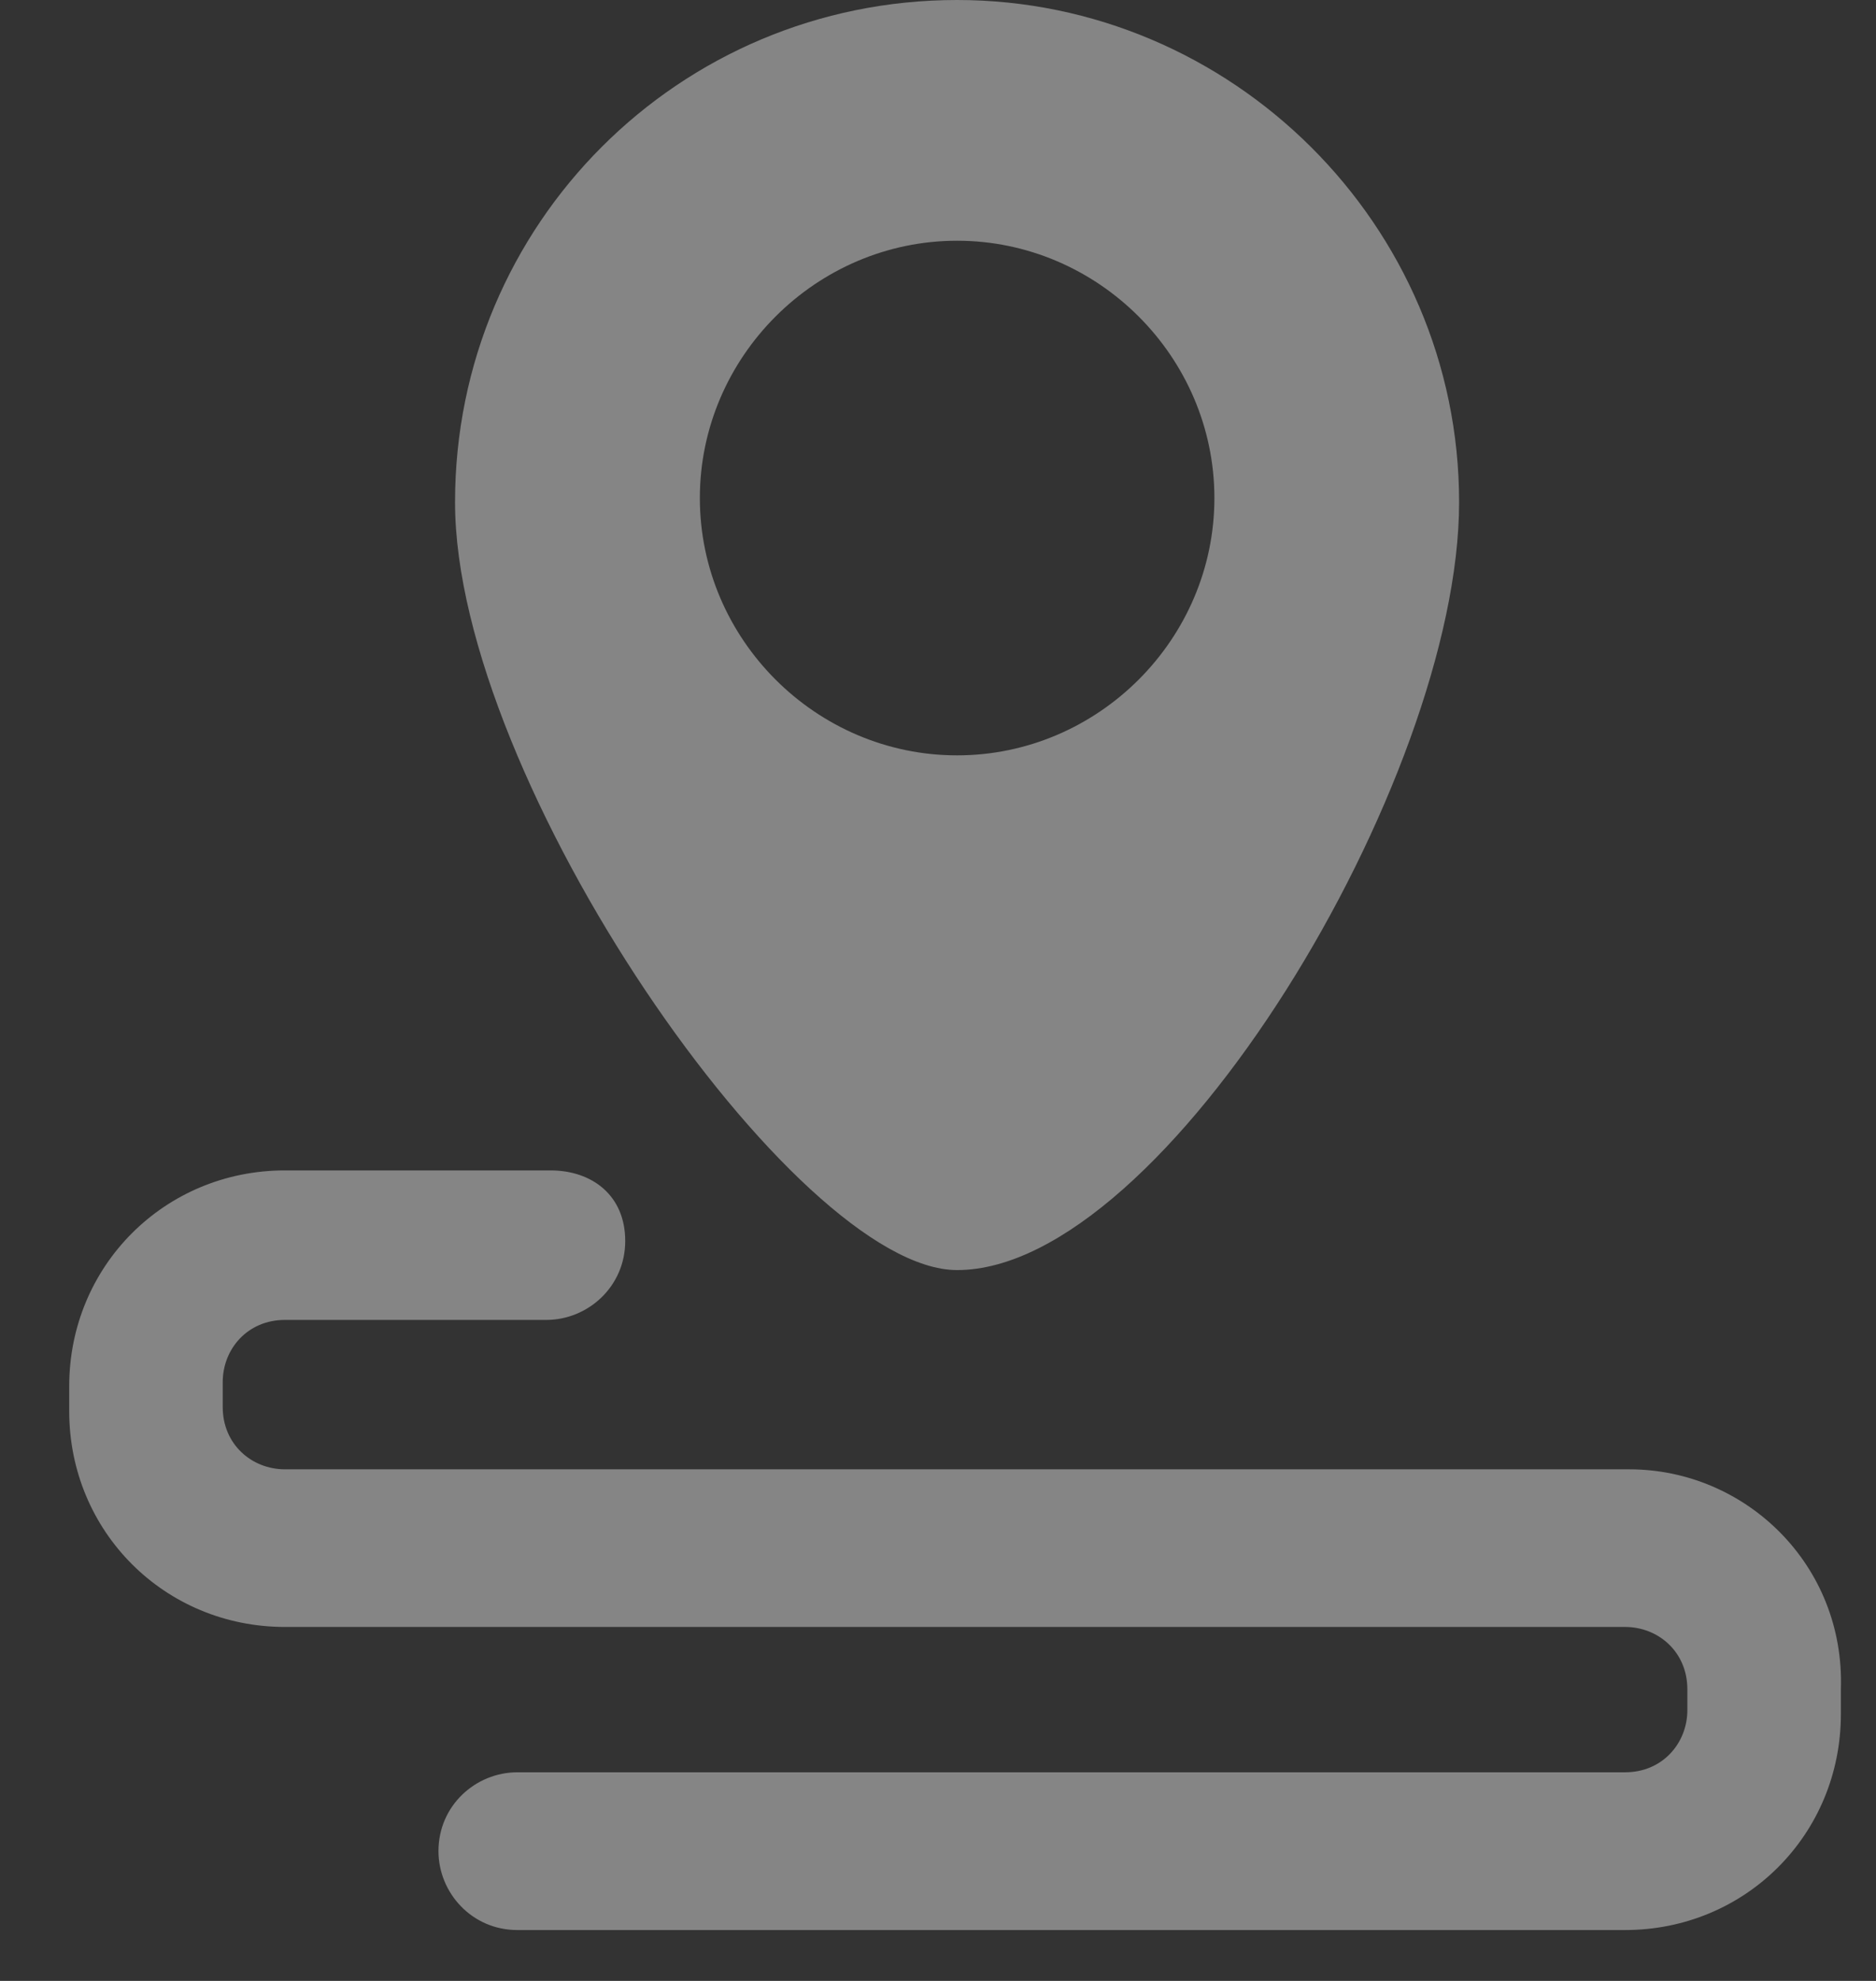 <?xml version="1.0" encoding="UTF-8"?>
<svg width="18px" height="19px" viewBox="0 0 18 19" version="1.1" xmlns="http://www.w3.org/2000/svg" xmlns:xlink="http://www.w3.org/1999/xlink">
    <rect x="0" y="0" width="18" height="19" fill="#333333" stroke="none"/>
    <title>形状</title>
    <g id="页面-1" stroke="none" stroke-width="1" fill="none" fill-rule="evenodd" opacity="0.399">
        <g id="切图整合" transform="translate(-556, -191)" fill="#FFFFFF" fill-rule="nonzero">
            <path d="M571.633,205.093 L558.734,205.093 C558.416,205.093 558.137,204.854 558.137,204.496 L558.137,204.257 C558.137,203.938 558.376,203.66 558.734,203.66 L561.242,203.66 C561.64,203.66 561.999,203.341 561.999,202.903 C561.999,202.465 561.68,202.226 561.282,202.226 L558.734,202.226 C557.58,202.226 556.664,203.142 556.664,204.296 L556.664,204.535 C556.664,205.69 557.58,206.605 558.734,206.605 L571.593,206.605 C571.911,206.605 572.19,206.844 572.19,207.203 L572.19,207.402 C572.19,207.72 571.951,207.999 571.593,207.999 L560.964,207.999 C560.565,207.999 560.207,208.317 560.207,208.755 C560.207,209.153 560.526,209.512 560.964,209.512 L571.593,209.512 C572.747,209.512 573.663,208.596 573.663,207.441 L573.663,207.203 C573.703,206.008 572.747,205.093 571.633,205.093 Z M565.183,191 C562.516,191 560.366,193.15 560.366,195.817 C560.366,198.484 563.631,203.182 565.183,203.182 C567.174,203.182 570,198.484 570,195.817 C570,193.15 567.811,191 565.183,191 Z M565.183,198.245 C563.83,198.245 562.715,197.131 562.715,195.777 C562.715,194.424 563.83,193.309 565.183,193.309 C566.537,193.309 567.652,194.424 567.652,195.777 C567.652,197.131 566.537,198.245 565.183,198.245 Z" id="形状"></path>
        </g>
    </g>
</svg>